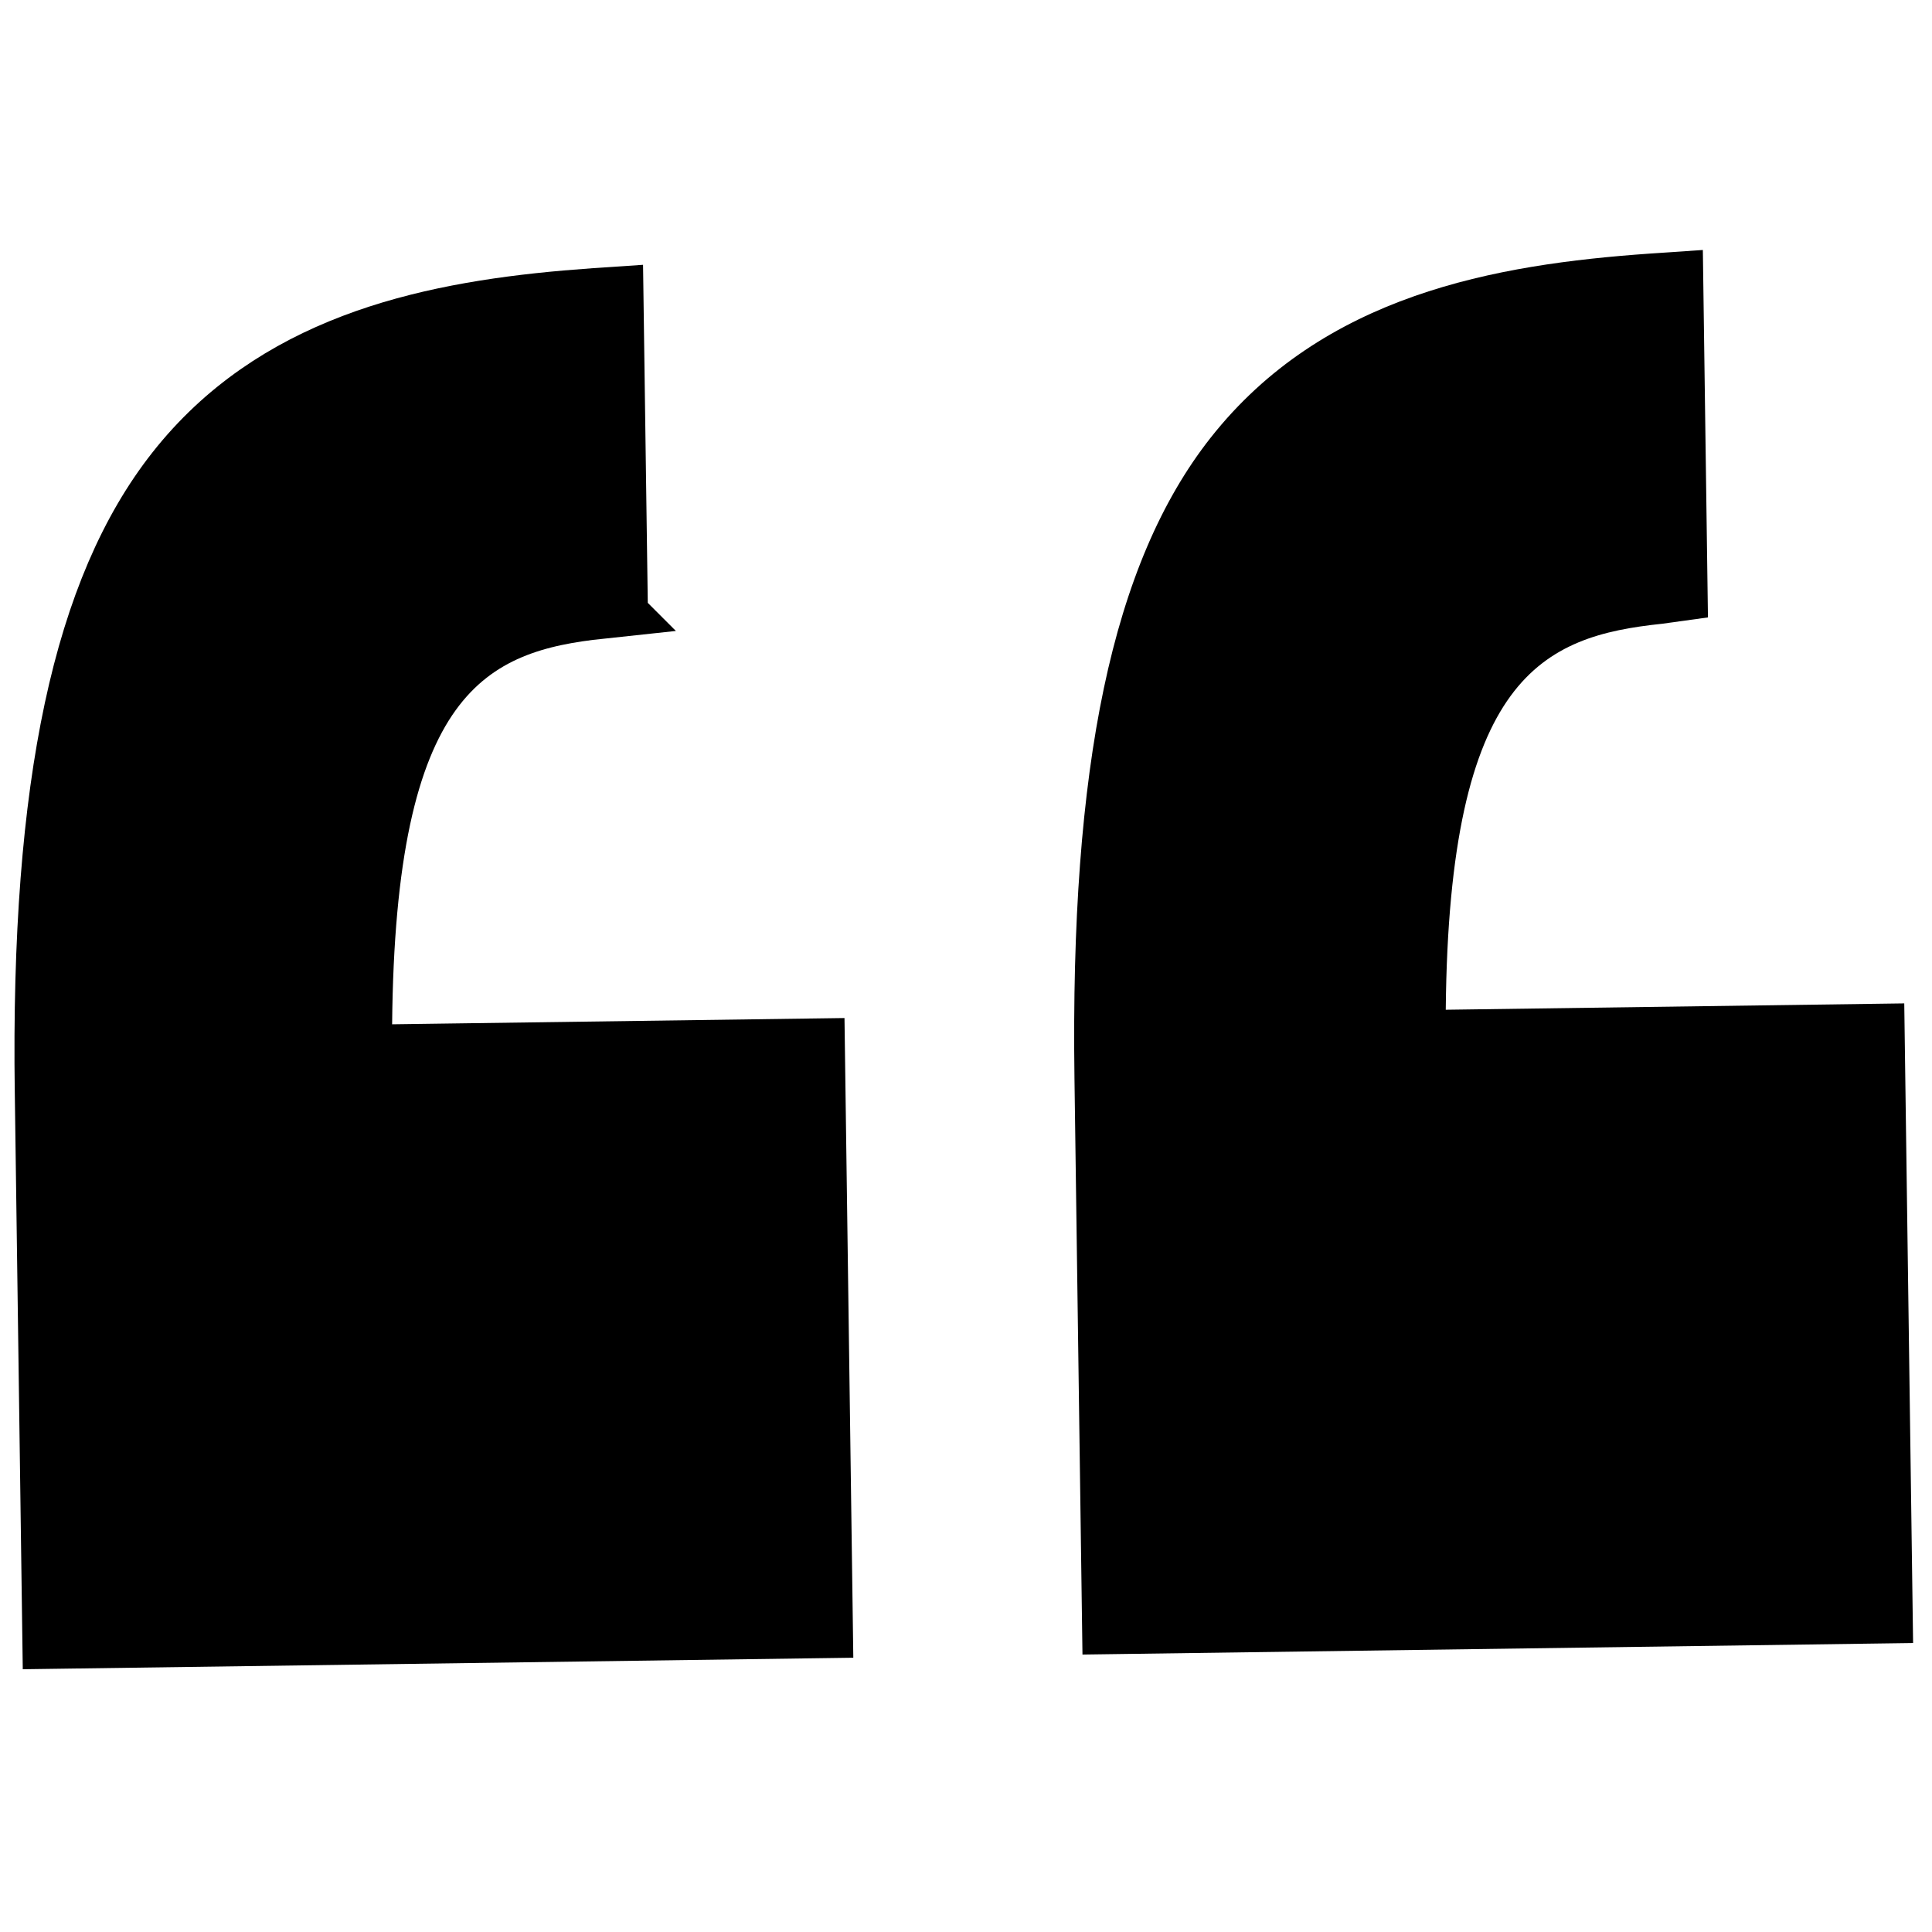 <svg width="28" height="28" viewBox="0 0 28 28" fill="none" xmlns="http://www.w3.org/2000/svg">
<g clip-path="url(#clip0_250_140)">
<path d="M27.598 14.542L20.953 14.634C20.999 9.789 22.365 9.221 24.088 9.04L24.753 8.948L24.679 3.623L23.913 3.675C21.662 3.833 19.177 4.273 17.543 6.347C16.112 8.166 15.51 11.113 15.572 15.622L15.688 23.979L27.726 23.812L27.598 14.542Z" fill="black"/>
<path d="M0.822 23.685L0.714 15.828C0.651 11.338 1.281 8.544 2.6 6.869C3.996 5.095 6.11 4.602 8.213 4.418L8.633 4.385L8.827 4.372L8.888 8.73L8.701 8.757L8.702 8.758C7.811 8.853 6.87 9.064 6.193 10.008C5.546 10.912 5.206 12.401 5.183 14.84L5.178 15.352L11.746 15.261L11.86 23.532L0.822 23.685Z" fill="black" stroke="black"/>
</g>
<defs>
<clipPath id="clip0_250_140">
<rect width="27.399" height="27.399" fill="white" transform="translate(27.776 27.397) rotate(179.207)"/>
</clipPath>
</defs>
</svg>
